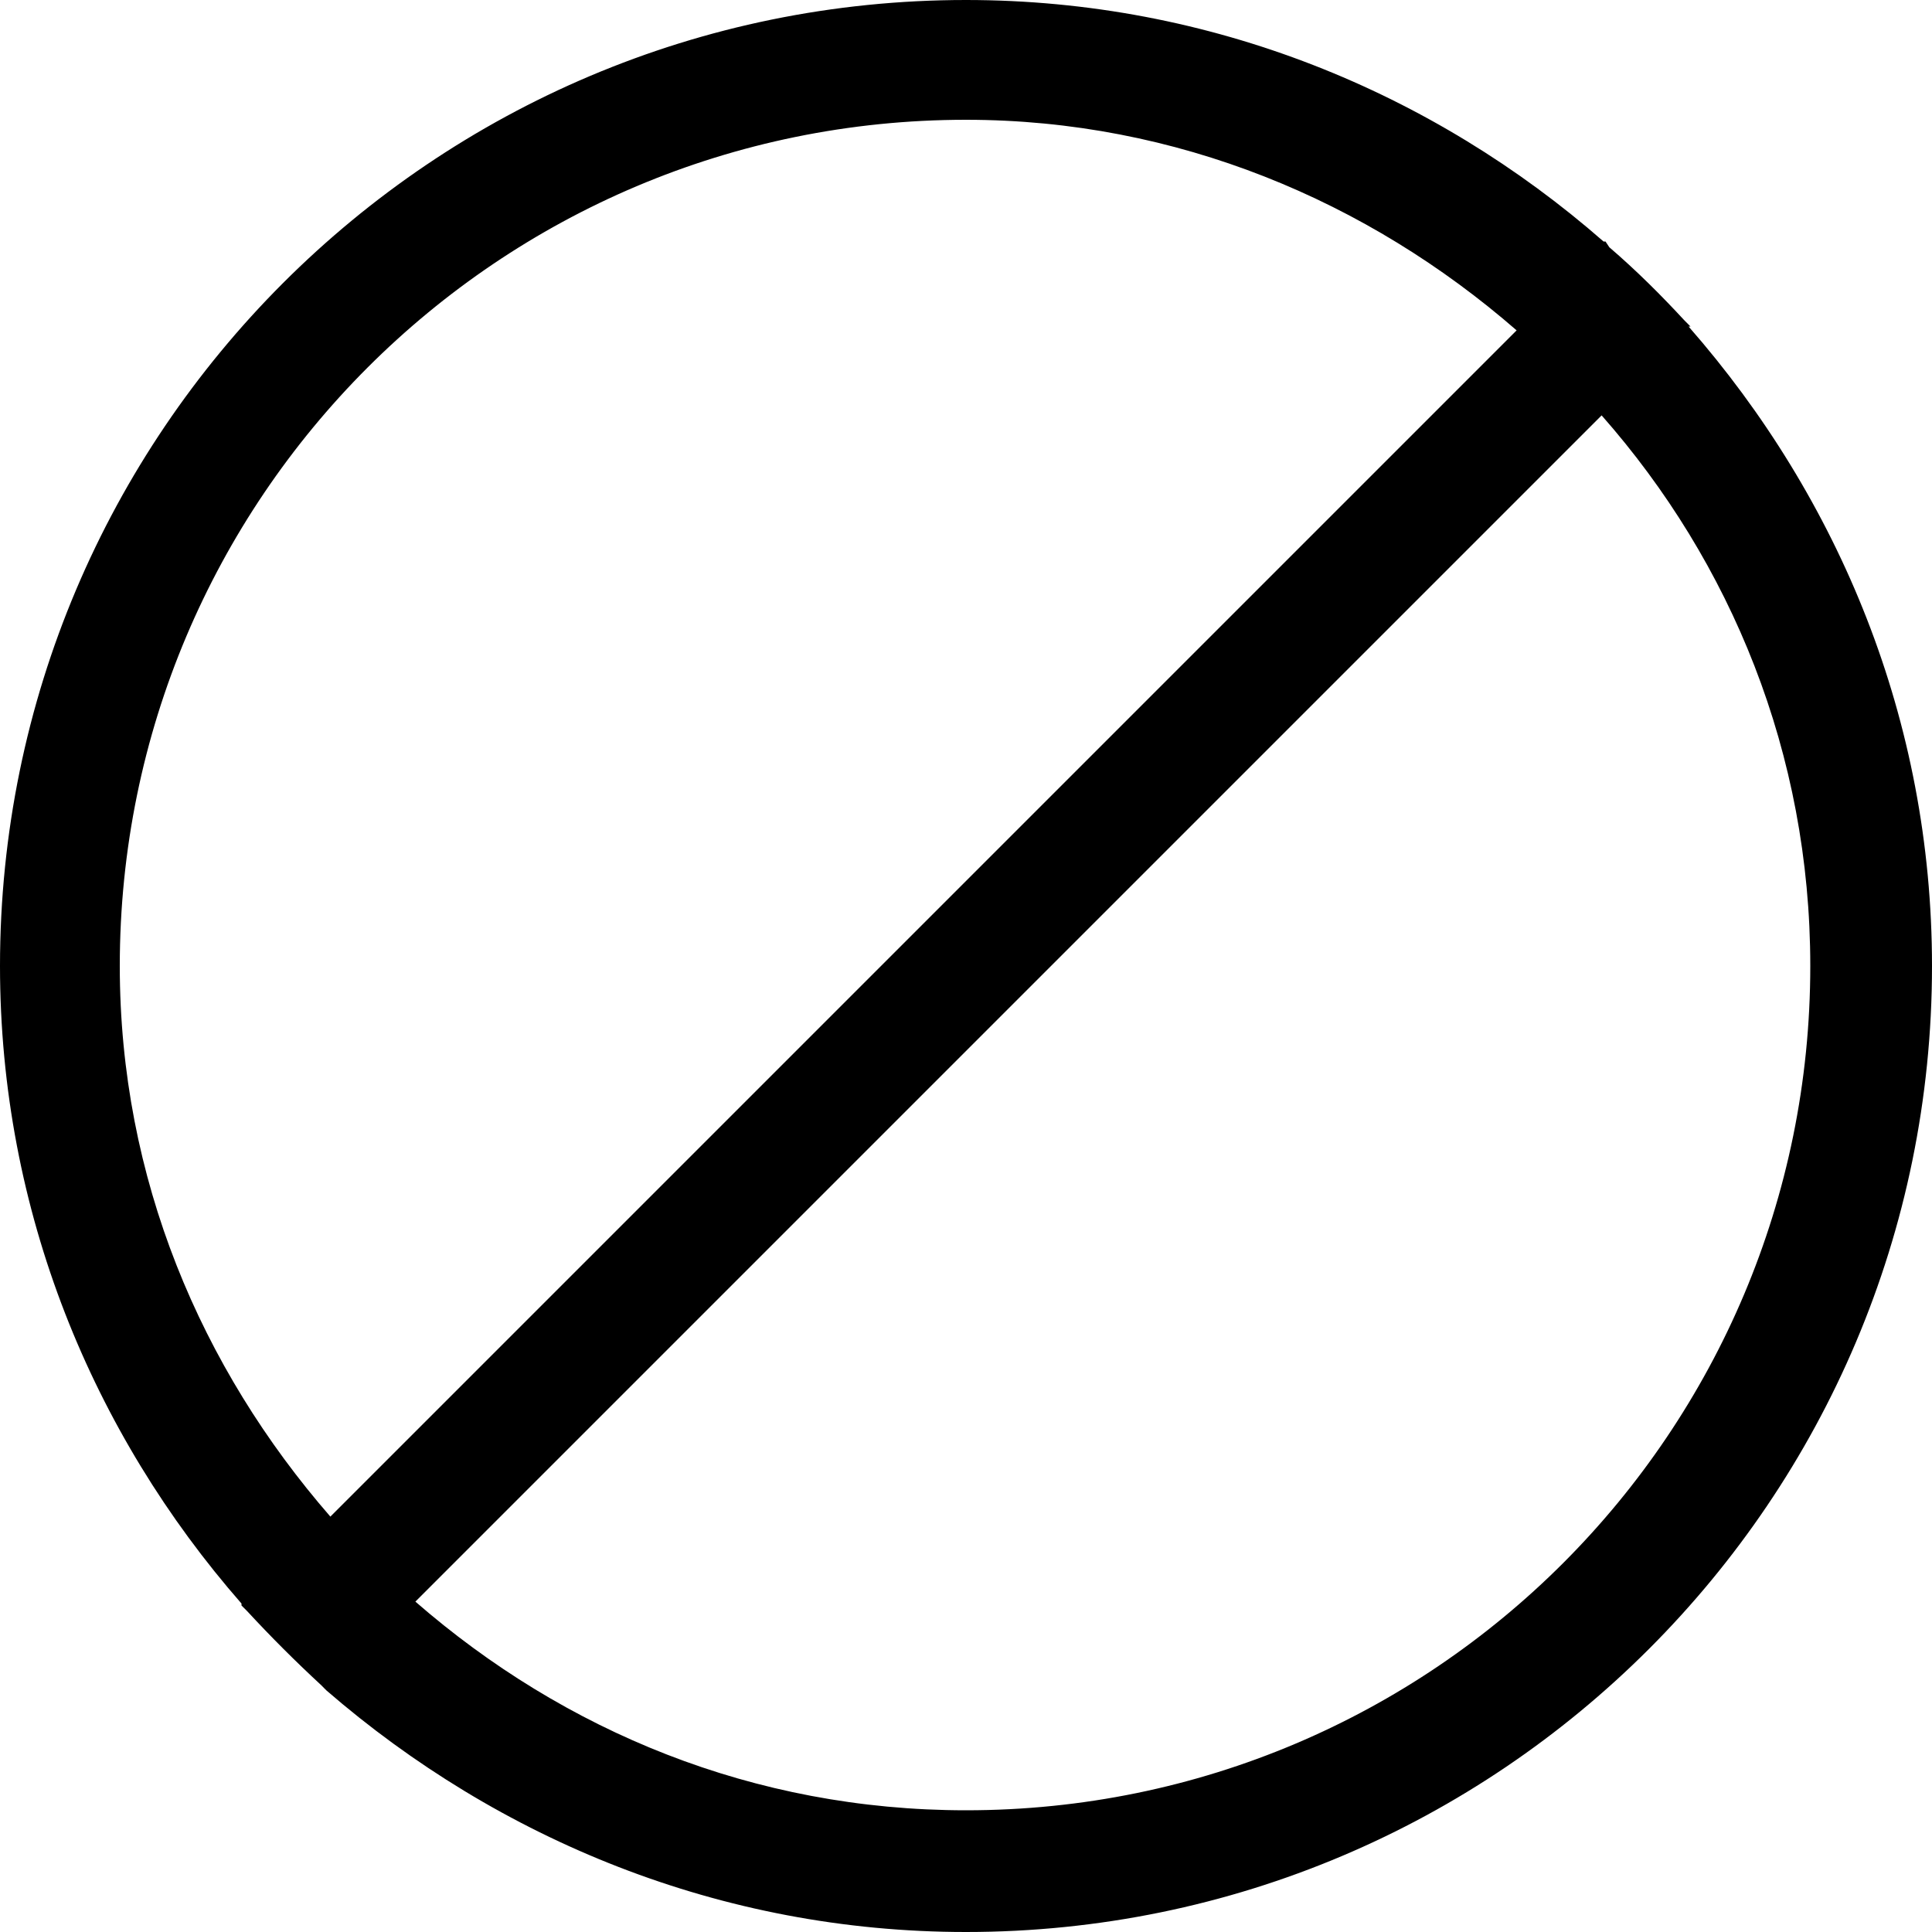 <?xml version="1.0" encoding="utf-8"?>
<!-- Generated by IcoMoon.io -->
<!DOCTYPE svg PUBLIC "-//W3C//DTD SVG 1.1//EN" "http://www.w3.org/Graphics/SVG/1.1/DTD/svg11.dtd">
<svg version="1.1" xmlns="http://www.w3.org/2000/svg" xmlns:xlink="http://www.w3.org/1999/xlink" width="100" height="100" viewBox="0 0 100 100">
<path d="M87.4 16.9h0.1l-0.3-0.3c-1.2-1.3-2.5-2.6-3.9-3.8l-0.2-0.3h-0.1c-8.8-7.7-20.3-12.5-33-12.5-27.6 0-50 22.4-50 50 0 12.7 4.8 24.2 12.5 33v0.1l0.3 0.3c1.2 1.3 2.5 2.6 3.8 3.8l0.3 0.3c8.9 7.7 20.4 12.5 33.1 12.5 27.6 0 50-22.4 50-50 0-12.7-4.8-24.2-12.6-33.1zM6.2 50c0-24.2 19.6-43.8 43.8-43.8 10.9 0 20.8 4.2 28.5 10.9l-61.4 61.4c-6.7-7.7-10.9-17.5-10.9-28.5zM50 93.7c-11 0-20.8-4.1-28.5-10.8l61.4-61.4c6.7 7.6 10.8 17.5 10.8 28.5 0 24.1-19.5 43.7-43.7 43.7z"></path>
</svg>
